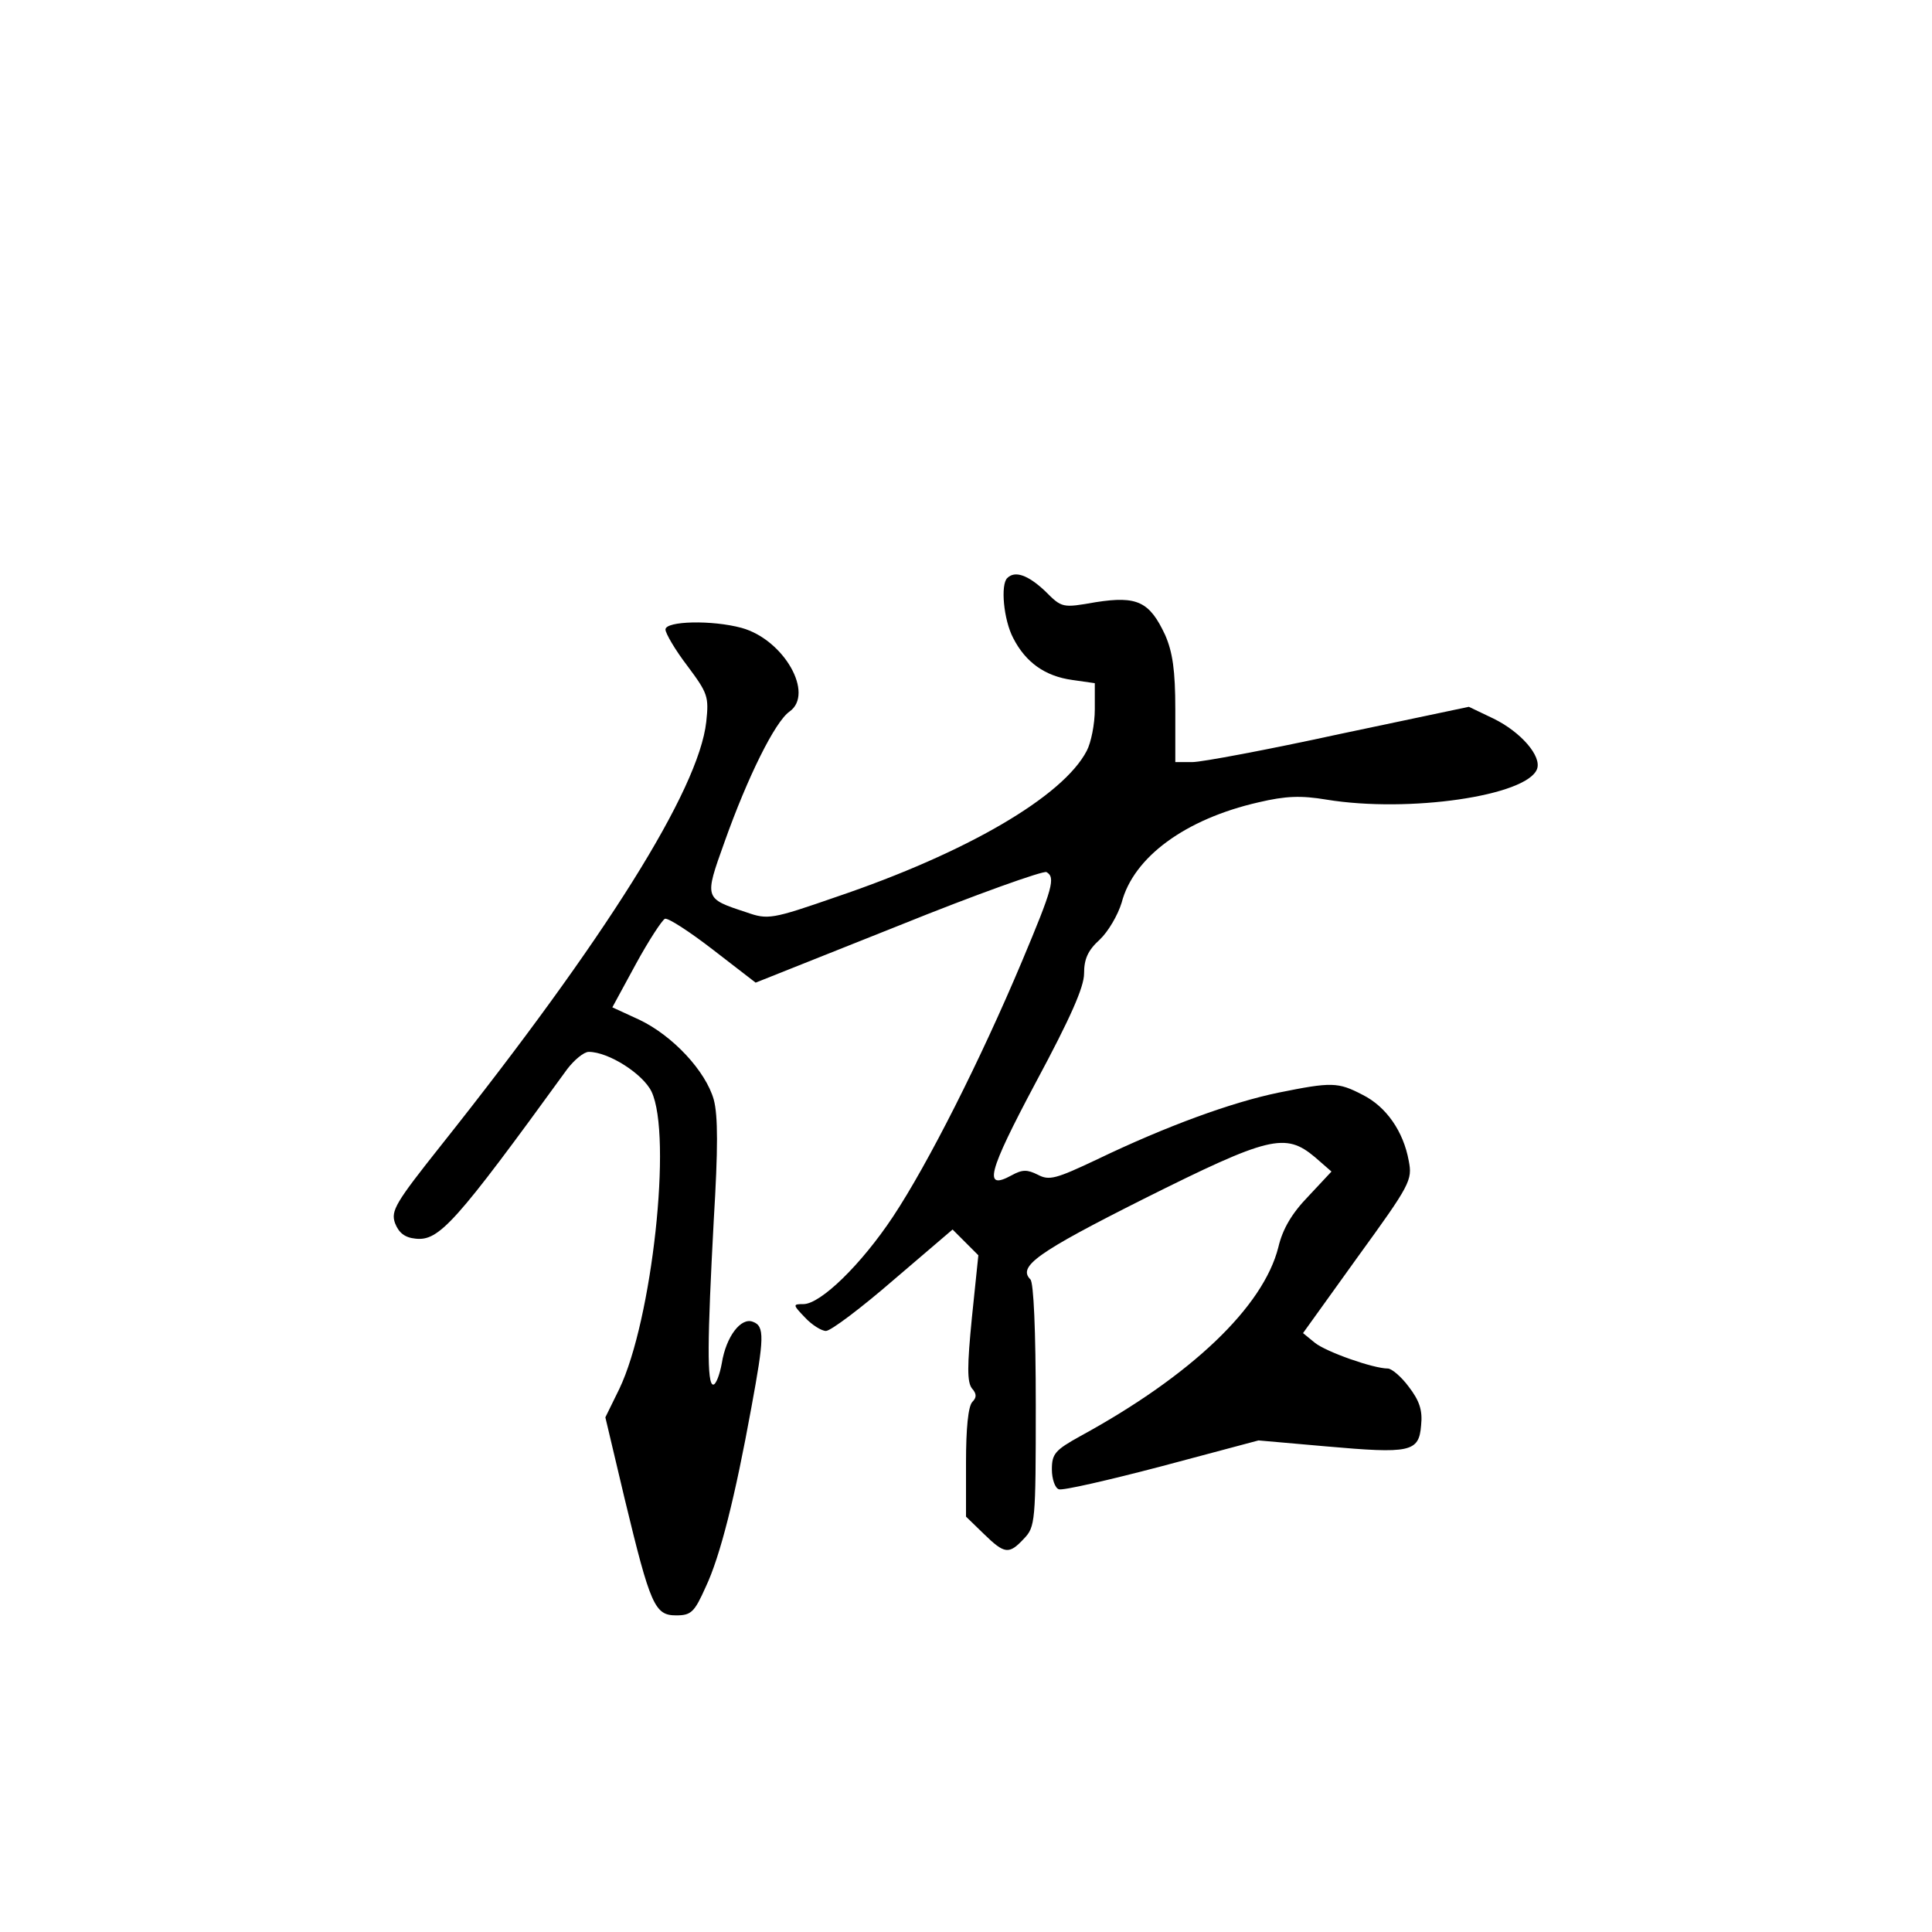 <?xml version="1.0" standalone="no"?>
<!DOCTYPE svg PUBLIC "-//W3C//DTD SVG 20010904//EN"
 "http://www.w3.org/TR/2001/REC-SVG-20010904/DTD/svg10.dtd">
<svg version="1.0" xmlns="http://www.w3.org/2000/svg"
 width="360pt" height="360pt" viewBox="0 0 360 360"
 preserveAspectRatio="xMidYMid meet">
<g transform="translate(0,360) scale(0.1,-0.1)"
fill="#000000" stroke="none">
<path d="M1877 2523 c-13 -12 -7 -78 11 -112 23 -45 59 -71 110 -78 l42 -6 0
-49 c0 -27 -7 -62 -15 -77 -44 -85 -224 -190 -466 -272 -121 -42 -128 -43
-168 -29 -79 26 -79 25 -41 131 43 121 94 224 121 243 47 33 -10 134 -89 156
-55 15 -142 13 -142 -3 0 -7 18 -38 41 -68 38 -51 40 -57 35 -104 -14 -127
-188 -404 -494 -789 -85 -107 -94 -122 -86 -145 7 -18 18 -27 38 -29 44 -5 74
28 283 316 13 17 31 32 40 32 37 0 101 -41 117 -74 39 -82 1 -427 -60 -554
l-26 -53 36 -152 c48 -199 56 -217 96 -217 28 0 34 6 55 53 27 57 55 169 85
334 24 130 25 152 3 160 -22 9 -50 -27 -58 -77 -4 -22 -11 -40 -16 -40 -12 0
-11 83 1 307 8 132 8 194 0 224 -15 53 -76 119 -139 149 l-50 23 44 81 c24 44
49 82 54 84 6 2 46 -24 90 -58 l79 -61 266 106 c146 59 270 103 276 100 17
-10 12 -29 -46 -167 -77 -183 -175 -377 -240 -475 -59 -89 -135 -163 -167
-163 -20 0 -20 -1 3 -25 13 -14 31 -25 39 -25 9 0 66 43 126 95 l110 94 24
-24 24 -24 -12 -116 c-9 -91 -9 -120 0 -132 9 -10 9 -17 1 -25 -8 -8 -12 -50
-12 -113 l0 -101 33 -32 c39 -38 47 -39 75 -9 21 22 22 31 22 248 0 141 -4
229 -10 235 -24 24 12 50 211 150 234 117 264 124 319 78 l31 -27 -43 -46
c-31 -32 -48 -61 -56 -95 -28 -111 -162 -239 -369 -352 -47 -26 -53 -33 -53
-62 0 -18 6 -35 13 -37 6 -3 93 17 192 43 l180 48 125 -11 c158 -14 174 -11
178 39 3 28 -3 46 -23 72 -14 19 -32 34 -39 34 -27 0 -115 31 -136 48 l-22 18
102 142 c98 135 102 143 95 179 -10 55 -42 101 -86 123 -46 24 -58 24 -157 4
-87 -18 -208 -62 -337 -124 -78 -37 -90 -40 -111 -29 -20 10 -29 10 -49 -1
-53 -29 -45 4 45 173 65 121 90 178 90 203 0 27 7 43 29 63 16 15 34 46 41 69
22 85 119 156 255 187 51 12 79 13 127 5 153 -25 373 7 392 57 9 24 -30 69
-81 94 l-46 22 -242 -51 c-133 -29 -256 -52 -273 -52 l-32 0 0 98 c0 73 -5
107 -19 139 -29 62 -52 73 -129 61 -63 -11 -63 -11 -95 21 -32 30 -56 38 -70
24z"/>
</g>
</svg>
